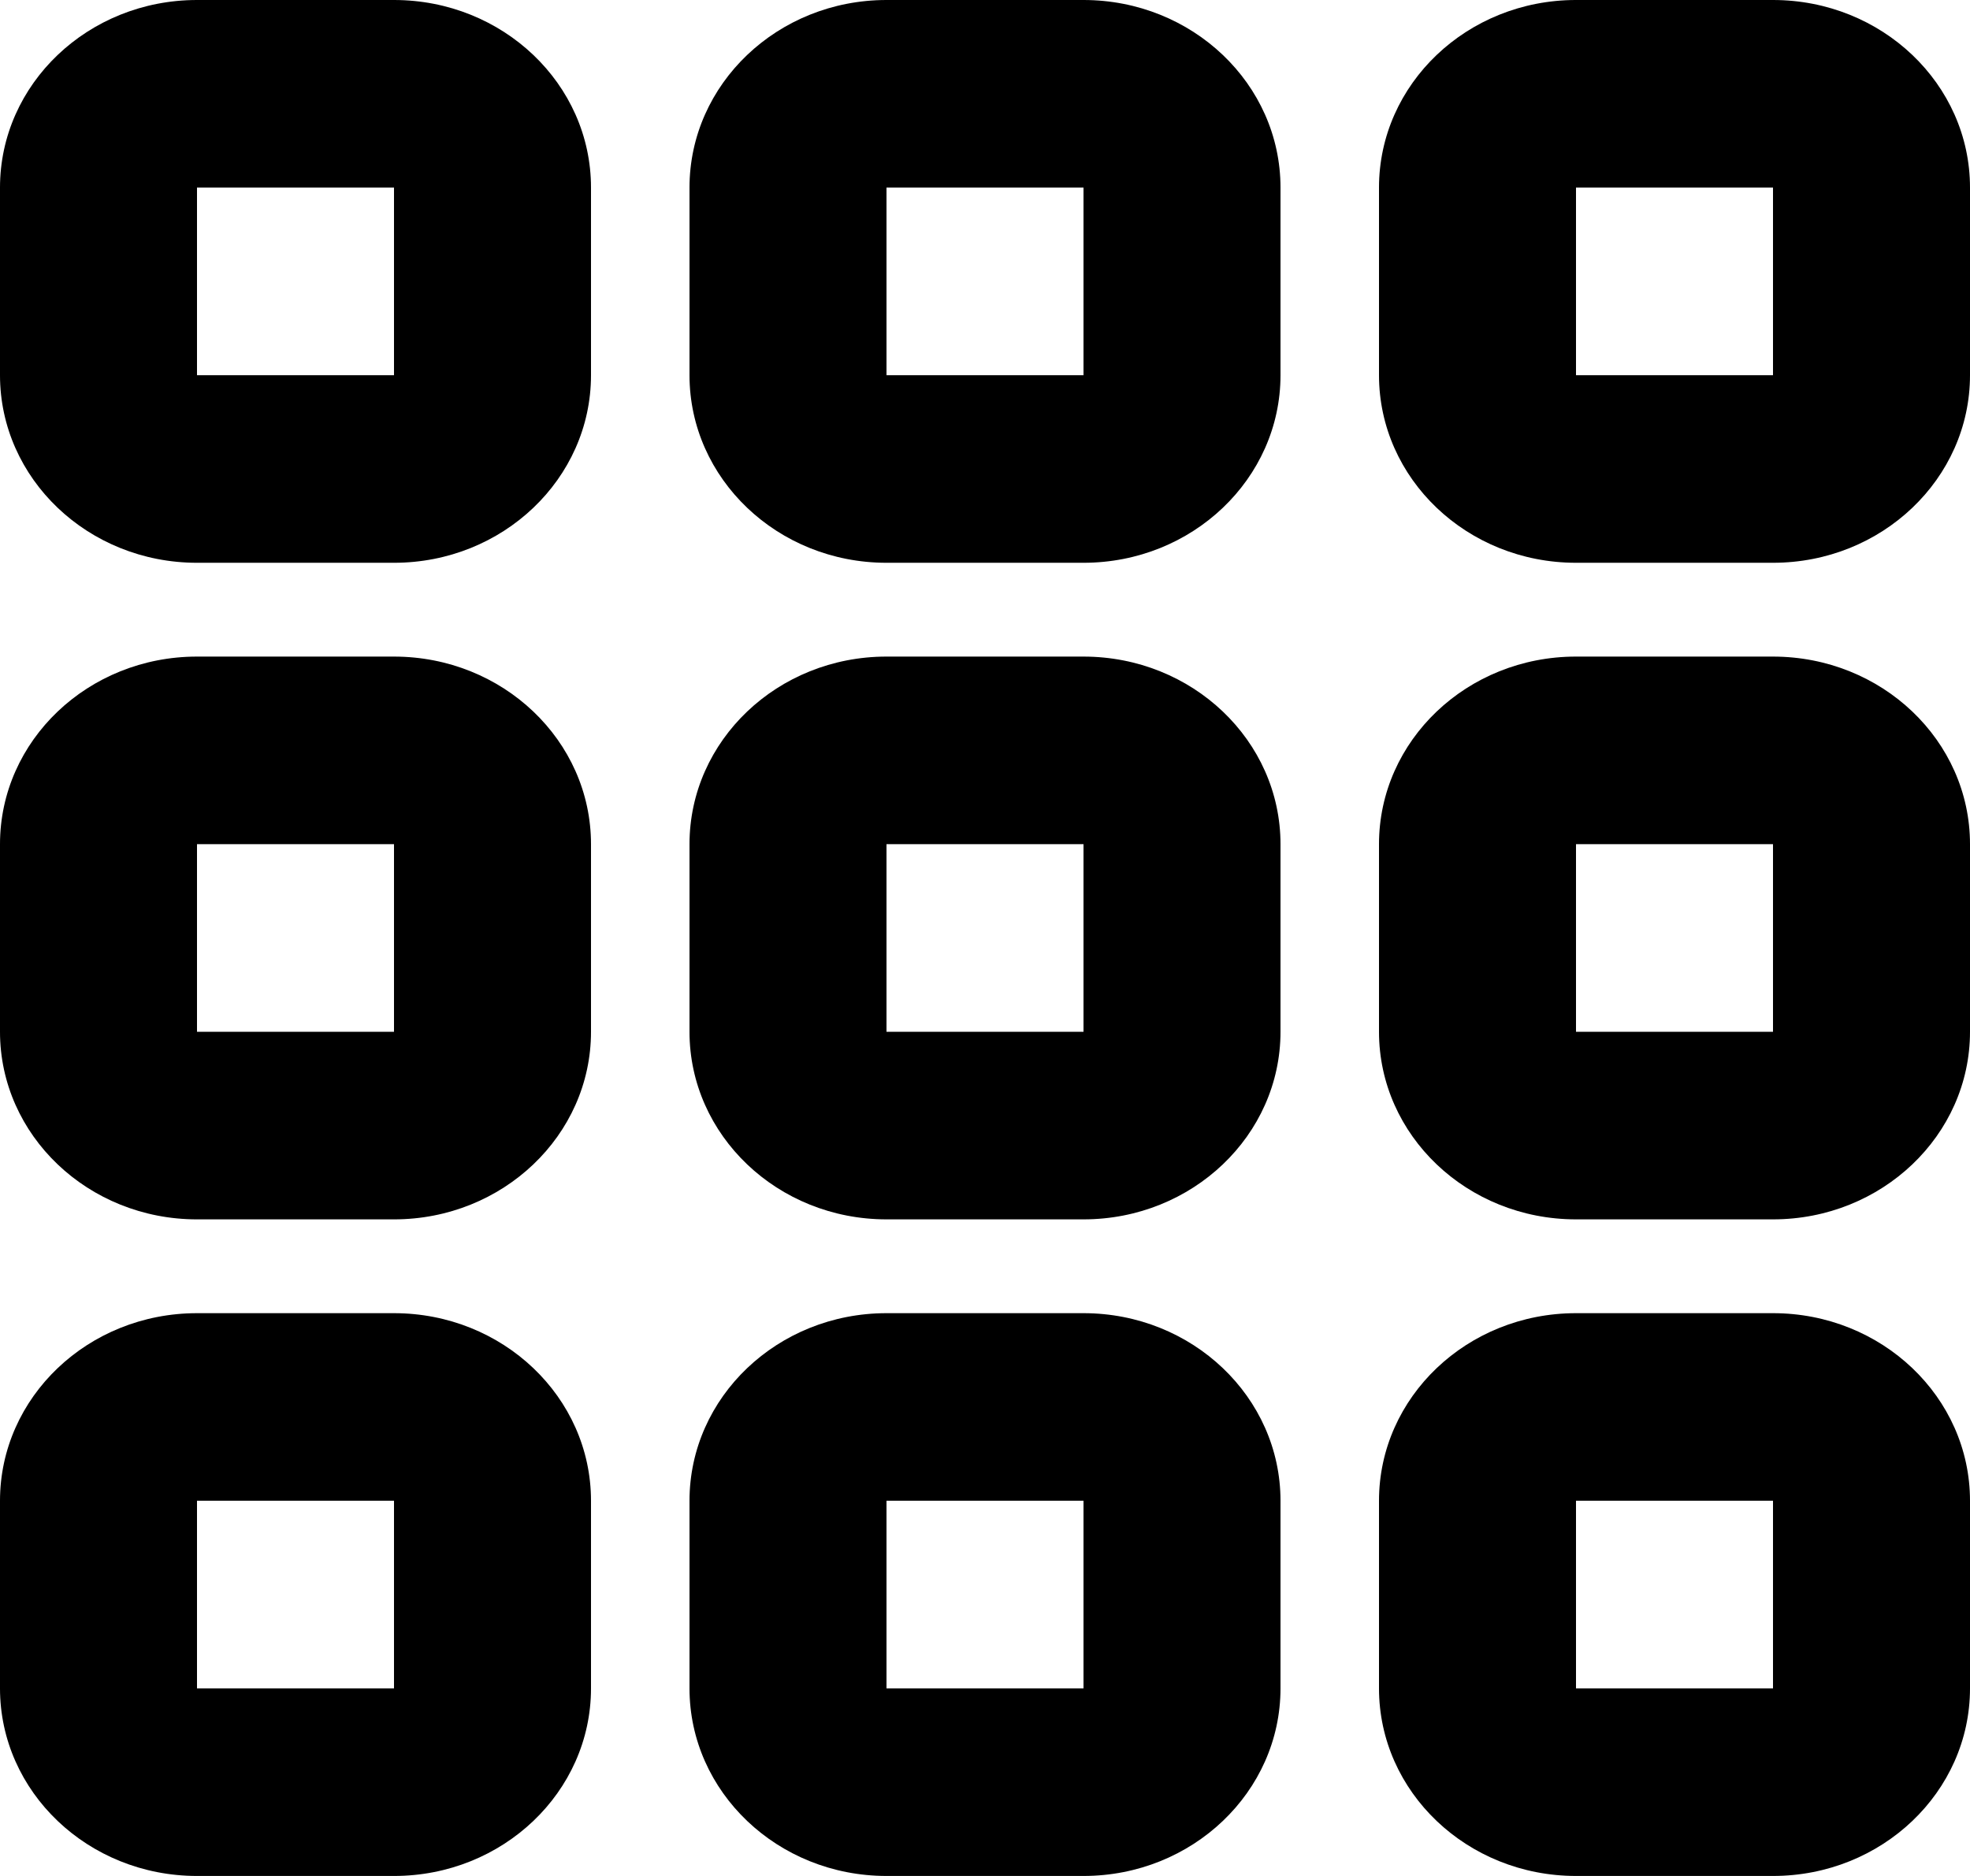 <svg viewBox="0 0 21 20" xmlns="http://www.w3.org/2000/svg" focusable="false">
  <path d="M16.8 18h2.1v-2h-2.1v2zm2.1-4h-2.1c-1.16 0-2.1.895-2.1 2v2c0 1.104.94 2 2.1 2h2.1c1.16 0 2.1-.896 2.1-2v-2c0-1.105-.94-2-2.1-2zm-9.45 4h2.1v-2h-2.1v2zm2.1-4h-2.1c-1.16 0-2.1.895-2.1 2v2c0 1.104.94 2 2.1 2h2.1c1.16 0 2.1-.896 2.1-2v-2c0-1.105-.94-2-2.1-2zM2.1 18h2.1v-2H2.1v2zm2.1-4H2.1C.94 14 0 14.895 0 16v2c0 1.104.94 2 2.1 2h2.1c1.16 0 2.1-.896 2.1-2v-2c0-1.105-.94-2-2.1-2zm12.6-3h2.1V9h-2.1v2zm2.1-4h-2.1c-1.16 0-2.1.895-2.1 2v2c0 1.104.94 2 2.1 2h2.1c1.16 0 2.1-.896 2.1-2V9c0-1.105-.94-2-2.1-2zm-9.45 4h2.1V9h-2.1v2zm2.1-4h-2.1c-1.16 0-2.1.895-2.1 2v2c0 1.104.94 2 2.1 2h2.1c1.16 0 2.1-.896 2.1-2V9c0-1.105-.94-2-2.1-2zM2.1 11h2.1V9H2.1v2zm2.1-4H2.1C.94 7 0 7.895 0 9v2c0 1.104.94 2 2.1 2h2.1c1.16 0 2.1-.896 2.1-2V9c0-1.105-.94-2-2.1-2zm12.6-3h2.1V2h-2.1v2zm2.1-4h-2.1c-1.16 0-2.1.895-2.1 2v2c0 1.104.94 2 2.1 2h2.1c1.16 0 2.1-.896 2.1-2V2c0-1.105-.94-2-2.1-2zM9.45 4h2.1V2h-2.1v2zm2.1-4h-2.1c-1.16 0-2.1.895-2.1 2v2c0 1.104.94 2 2.1 2h2.1c1.16 0 2.1-.896 2.1-2V2c0-1.105-.94-2-2.1-2zM2.1 4h2.1V2H2.1v2zm2.1-4H2.1C.94 0 0 .895 0 2v2c0 1.104.94 2 2.1 2h2.1c1.16 0 2.1-.896 2.1-2V2c0-1.105-.94-2-2.1-2z" fill-rule="evenodd"/>
</svg>
